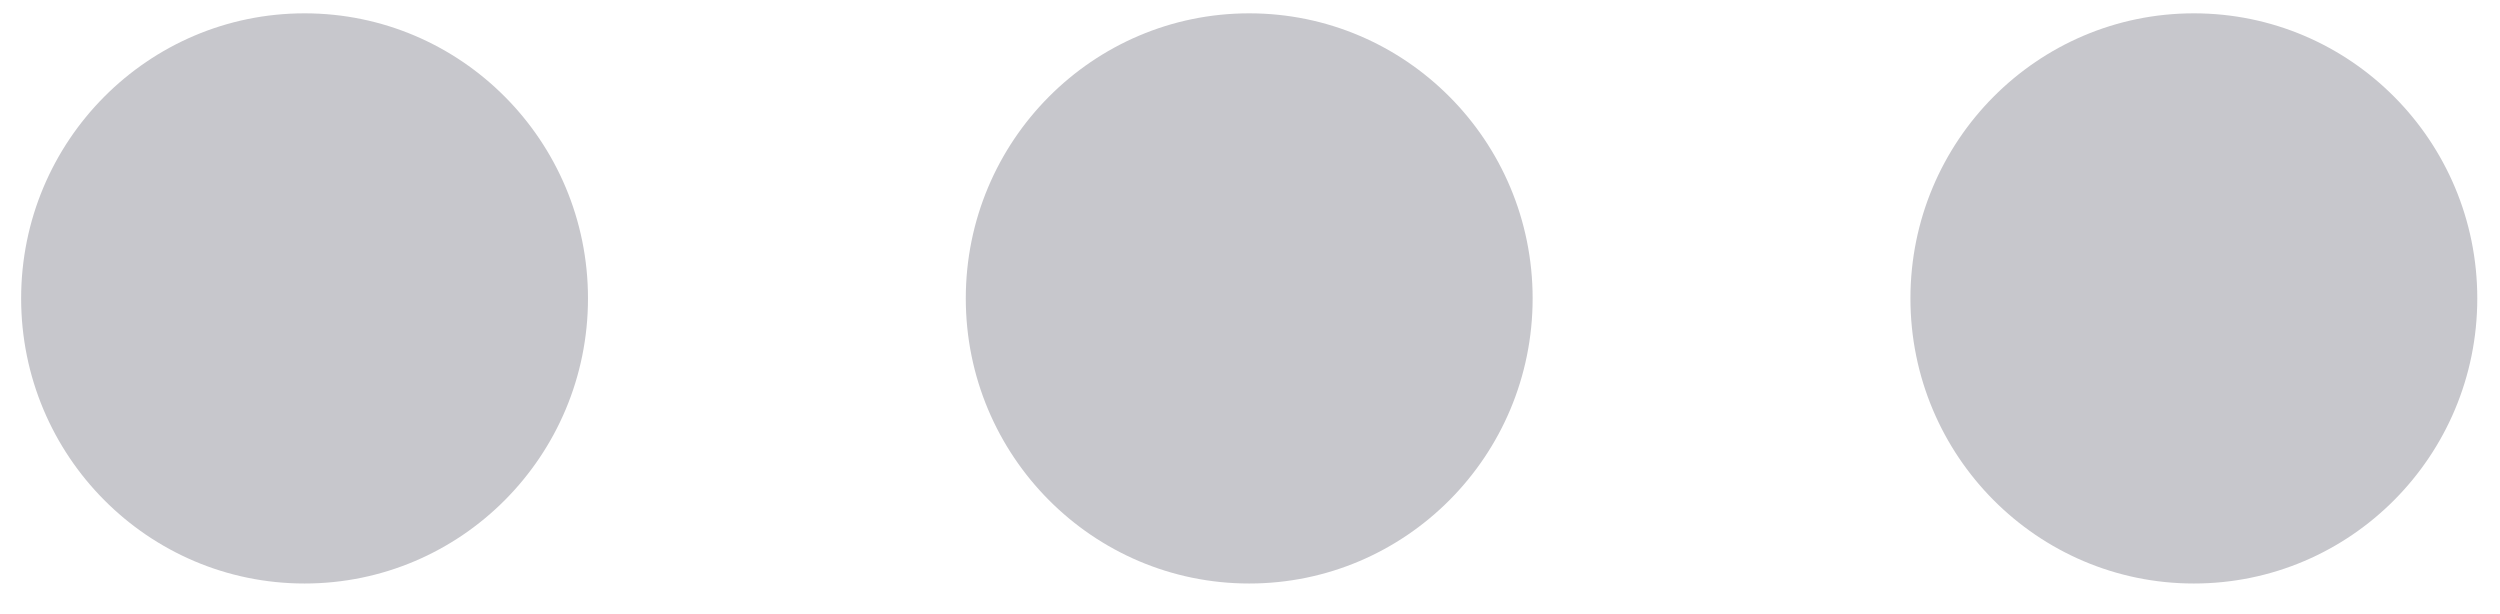 <?xml version="1.0" encoding="UTF-8" standalone="no"?>
<svg width="57px" height="14px" viewBox="0 0 57 14" version="1.1" xmlns="http://www.w3.org/2000/svg" xmlns:xlink="http://www.w3.org/1999/xlink">
    <!-- Generator: Sketch 46.1 (44463) - http://www.bohemiancoding.com/sketch -->
    <title>Group</title>
    <desc>Created with Sketch.</desc>
    <defs></defs>
    <g id="全局搜索入口" stroke="none" stroke-width="1" fill="none" fill-rule="evenodd">
        <g id="中文6个入口-copy" transform="translate(-799, -836)" fill="#C7C7CC">
            <g id="Group-2" transform="translate(203, 793)">
                <g id="Group-3">
                    <g id="Group" transform="translate(596.482, 43.304)">
                        <ellipse id="Oval" cx="6.462" cy="6.5" rx="6.462" ry="6.5"></ellipse>
                        <ellipse id="Oval-Copy" cx="28" cy="6.5" rx="6.462" ry="6.5"></ellipse>
                        <ellipse id="Oval-Copy-2" cx="49.538" cy="6.5" rx="6.462" ry="6.5"></ellipse>
                    </g>
                </g>
            </g>
        </g>
    </g>
</svg>